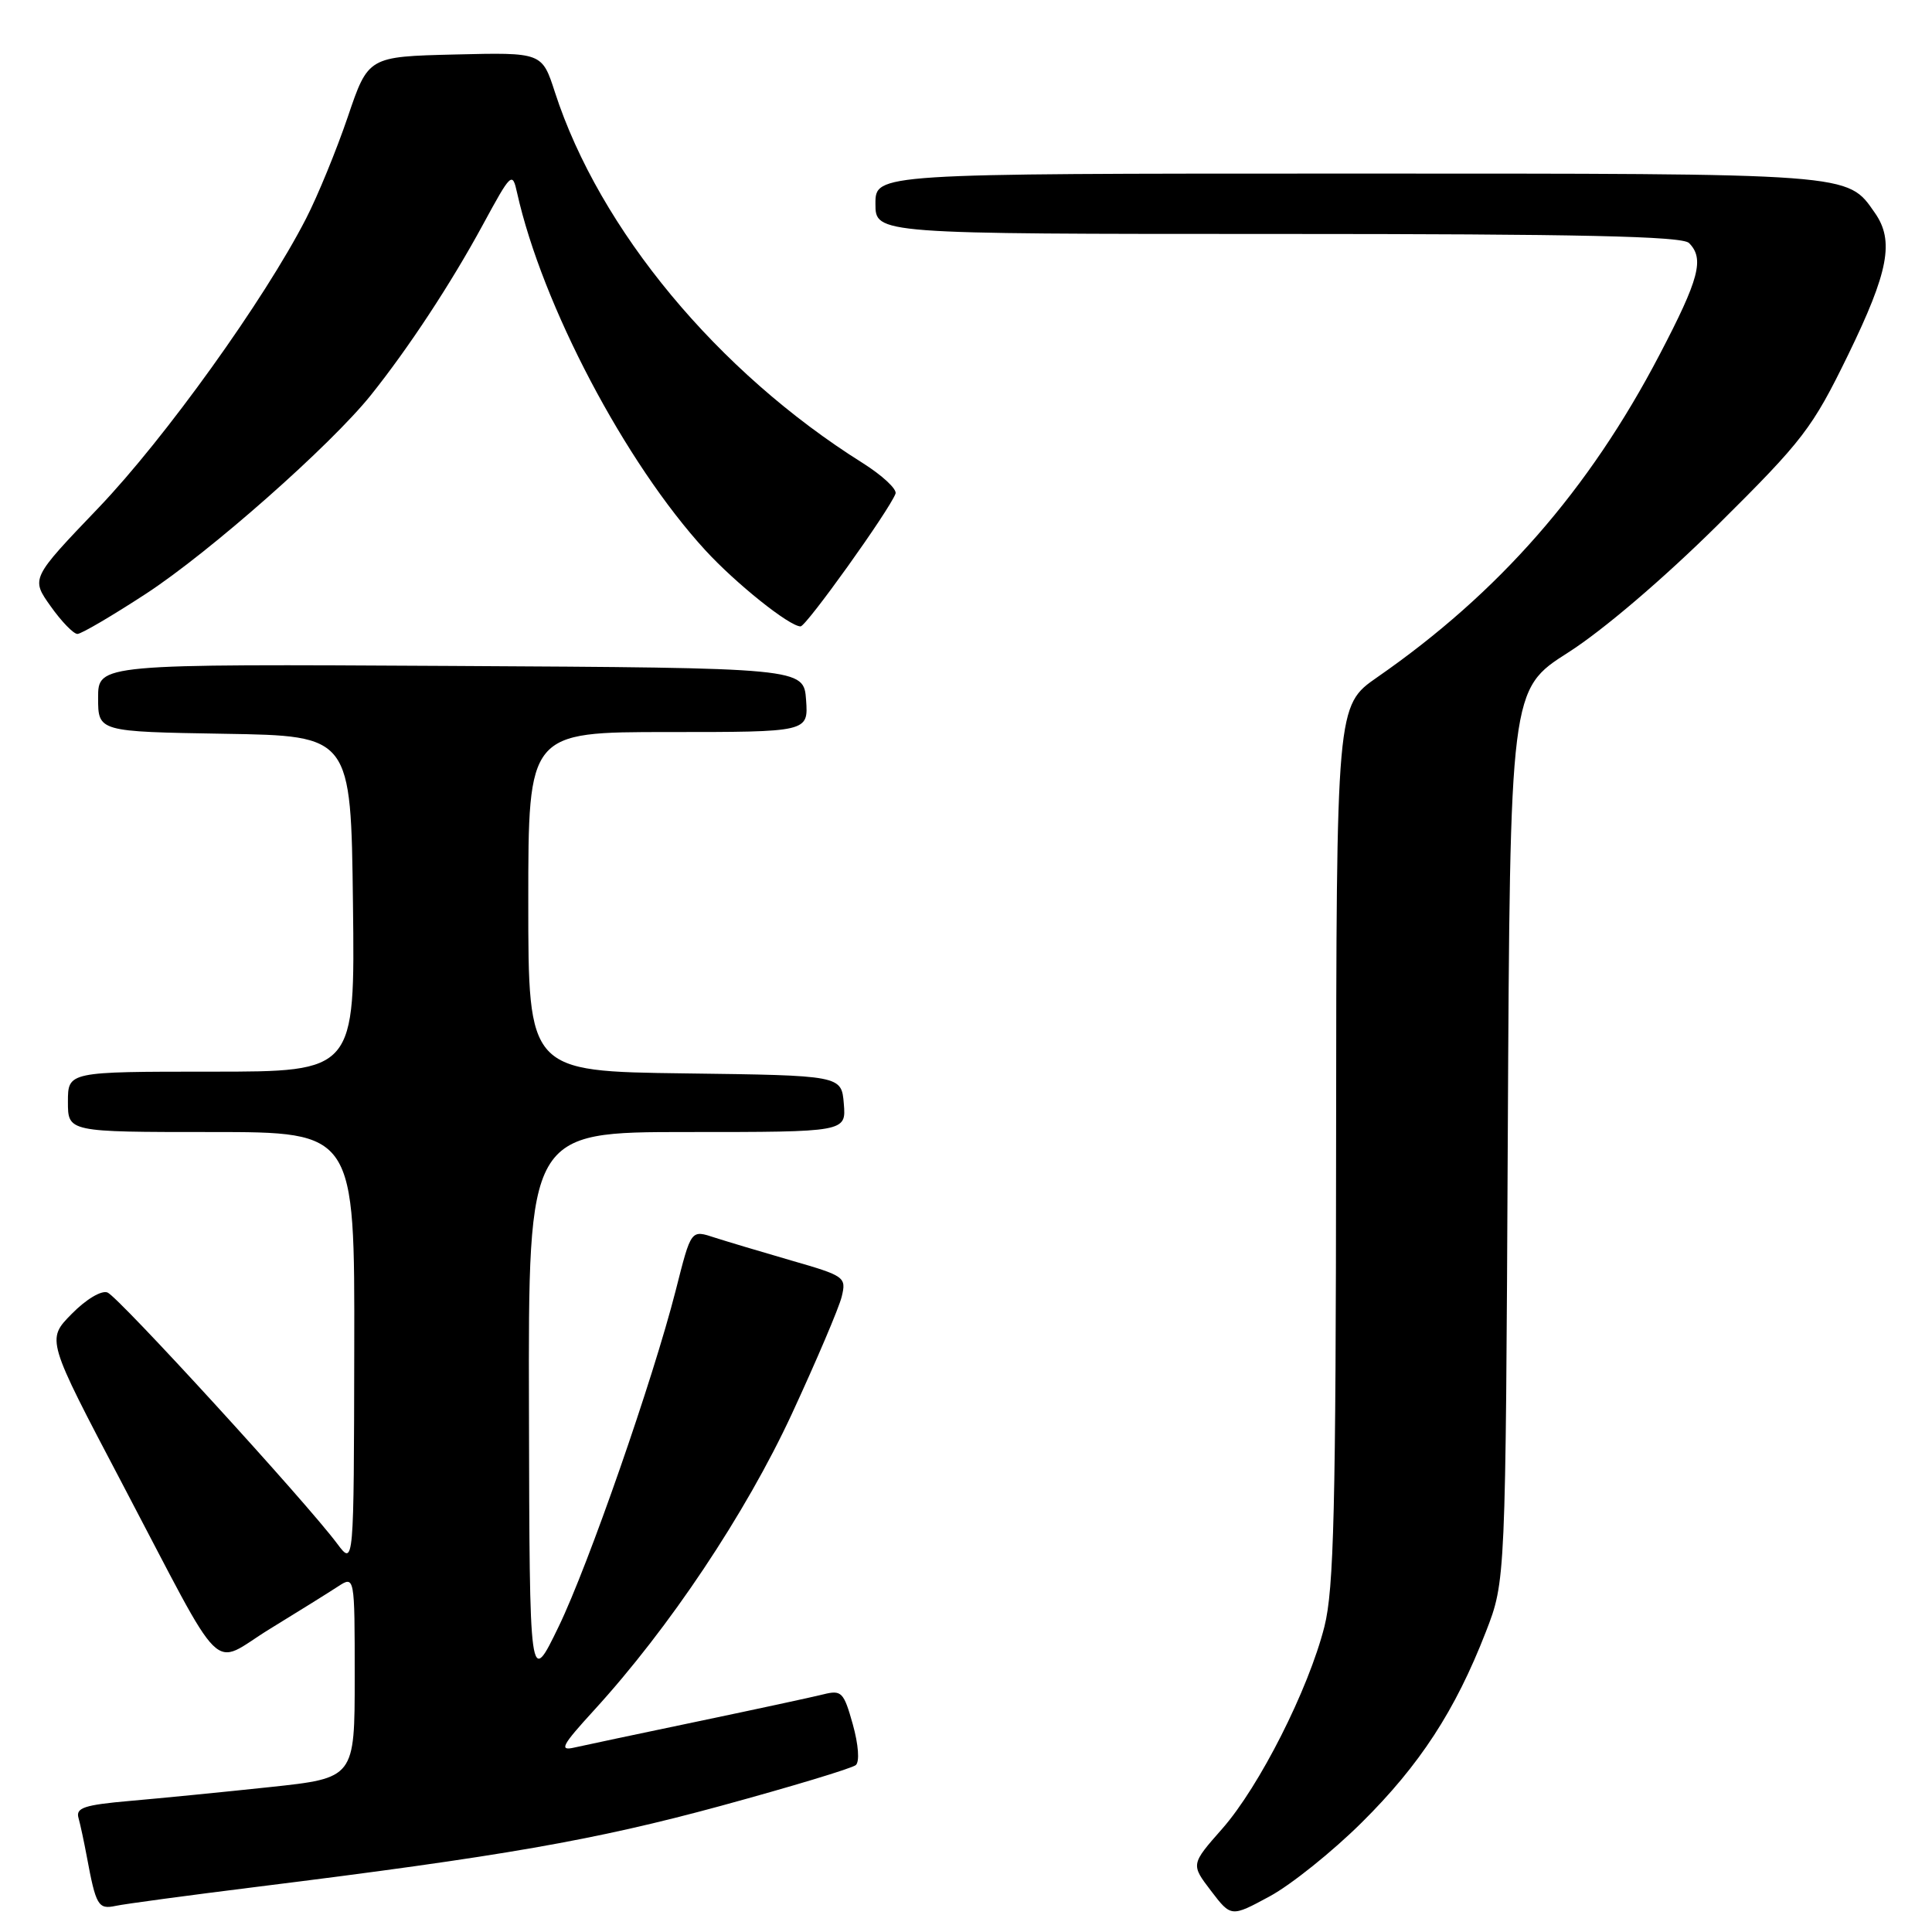 <?xml version="1.0" encoding="UTF-8" standalone="no"?>
<!DOCTYPE svg PUBLIC "-//W3C//DTD SVG 1.1//EN" "http://www.w3.org/Graphics/SVG/1.1/DTD/svg11.dtd" >
<svg xmlns="http://www.w3.org/2000/svg" xmlns:xlink="http://www.w3.org/1999/xlink" version="1.1" viewBox="0 0 256 256">
 <g >
 <path fill="currentColor"
d=" M 180.43 241.50 C 188.13 233.87 192.82 226.68 196.88 216.24 C 199.50 209.50 199.50 209.50 199.79 150.44 C 200.09 91.37 200.09 91.37 207.79 86.46 C 212.37 83.55 220.44 76.66 227.64 69.53 C 238.93 58.33 240.13 56.77 244.89 47.01 C 250.25 36.00 251.02 31.91 248.44 28.22 C 244.72 22.90 246.00 23.00 178.55 23.00 C 116.00 23.00 116.00 23.00 116.00 27.00 C 116.00 31.00 116.00 31.00 169.30 31.00 C 209.42 31.00 222.90 31.30 223.80 32.20 C 225.87 34.27 225.16 36.95 219.89 47.02 C 210.52 64.95 198.60 78.56 182.49 89.74 C 177.08 93.50 177.08 93.50 177.04 151.54 C 177.01 199.91 176.75 210.57 175.49 215.54 C 173.38 223.86 166.88 236.72 161.95 242.32 C 157.79 247.04 157.79 247.04 160.46 250.54 C 163.13 254.04 163.13 254.04 168.25 251.27 C 171.06 249.75 176.55 245.35 180.43 241.50 Z  M 34.00 250.02 C 66.65 245.96 78.77 243.84 95.50 239.29 C 104.85 236.74 112.90 234.31 113.40 233.88 C 113.92 233.43 113.75 231.17 113.00 228.48 C 111.80 224.20 111.51 223.91 109.10 224.51 C 107.67 224.87 100.20 226.48 92.50 228.09 C 84.80 229.70 77.42 231.26 76.10 231.56 C 74.05 232.03 74.44 231.29 78.70 226.63 C 88.69 215.71 98.80 200.55 104.91 187.38 C 108.19 180.29 111.17 173.29 111.53 171.82 C 112.16 169.22 111.96 169.07 104.84 167.02 C 100.80 165.85 96.27 164.49 94.77 164.01 C 91.52 162.95 91.61 162.82 89.53 171.01 C 86.52 182.81 77.97 207.37 74.04 215.50 C 70.17 223.50 70.17 223.50 70.09 186.75 C 70.00 150.00 70.00 150.00 91.06 150.00 C 112.12 150.00 112.12 150.00 111.81 146.25 C 111.50 142.50 111.50 142.50 90.75 142.23 C 70.00 141.96 70.00 141.96 70.00 119.48 C 70.00 97.00 70.00 97.00 88.56 97.00 C 107.11 97.00 107.11 97.00 106.81 92.75 C 106.50 88.50 106.50 88.50 59.75 88.24 C 13.00 87.98 13.00 87.98 13.00 92.47 C 13.00 96.95 13.00 96.95 29.75 97.23 C 46.50 97.50 46.50 97.50 46.77 119.75 C 47.04 142.00 47.04 142.00 28.02 142.00 C 9.00 142.00 9.00 142.00 9.00 146.00 C 9.00 150.00 9.00 150.00 28.00 150.00 C 47.00 150.00 47.00 150.00 46.94 178.75 C 46.89 207.50 46.89 207.50 44.69 204.56 C 40.60 199.06 15.68 171.81 14.24 171.26 C 13.43 170.95 11.39 172.17 9.49 174.11 C 6.15 177.50 6.15 177.50 16.15 196.50 C 30.17 223.15 27.74 220.75 35.76 215.84 C 39.47 213.57 43.51 211.05 44.75 210.24 C 47.00 208.77 47.00 208.77 47.00 222.18 C 47.00 235.60 47.00 235.60 35.75 236.80 C 29.56 237.46 21.23 238.28 17.22 238.63 C 11.17 239.16 10.02 239.54 10.40 240.88 C 10.65 241.77 11.14 244.07 11.50 246.00 C 12.71 252.51 13.01 253.03 15.32 252.54 C 16.52 252.28 24.93 251.15 34.00 250.02 Z  M 19.35 78.67 C 27.84 73.12 43.80 59.02 49.14 52.36 C 54.14 46.11 59.76 37.56 63.95 29.84 C 67.75 22.84 67.89 22.71 68.52 25.56 C 71.84 40.42 82.84 61.33 93.45 72.90 C 97.50 77.32 104.61 83.00 106.08 83.00 C 106.83 83.00 117.78 67.70 118.66 65.42 C 118.89 64.83 116.92 63.00 114.29 61.34 C 95.09 49.29 79.44 30.43 73.53 12.22 C 71.82 6.94 71.82 6.94 60.30 7.22 C 48.79 7.50 48.79 7.50 46.08 15.50 C 44.58 19.90 42.10 25.96 40.55 28.97 C 35.02 39.74 21.89 58.04 13.07 67.27 C 4.09 76.65 4.09 76.65 6.71 80.33 C 8.14 82.35 9.74 84.00 10.26 84.00 C 10.77 84.00 14.86 81.60 19.35 78.67 Z "/>
</g>
</svg>